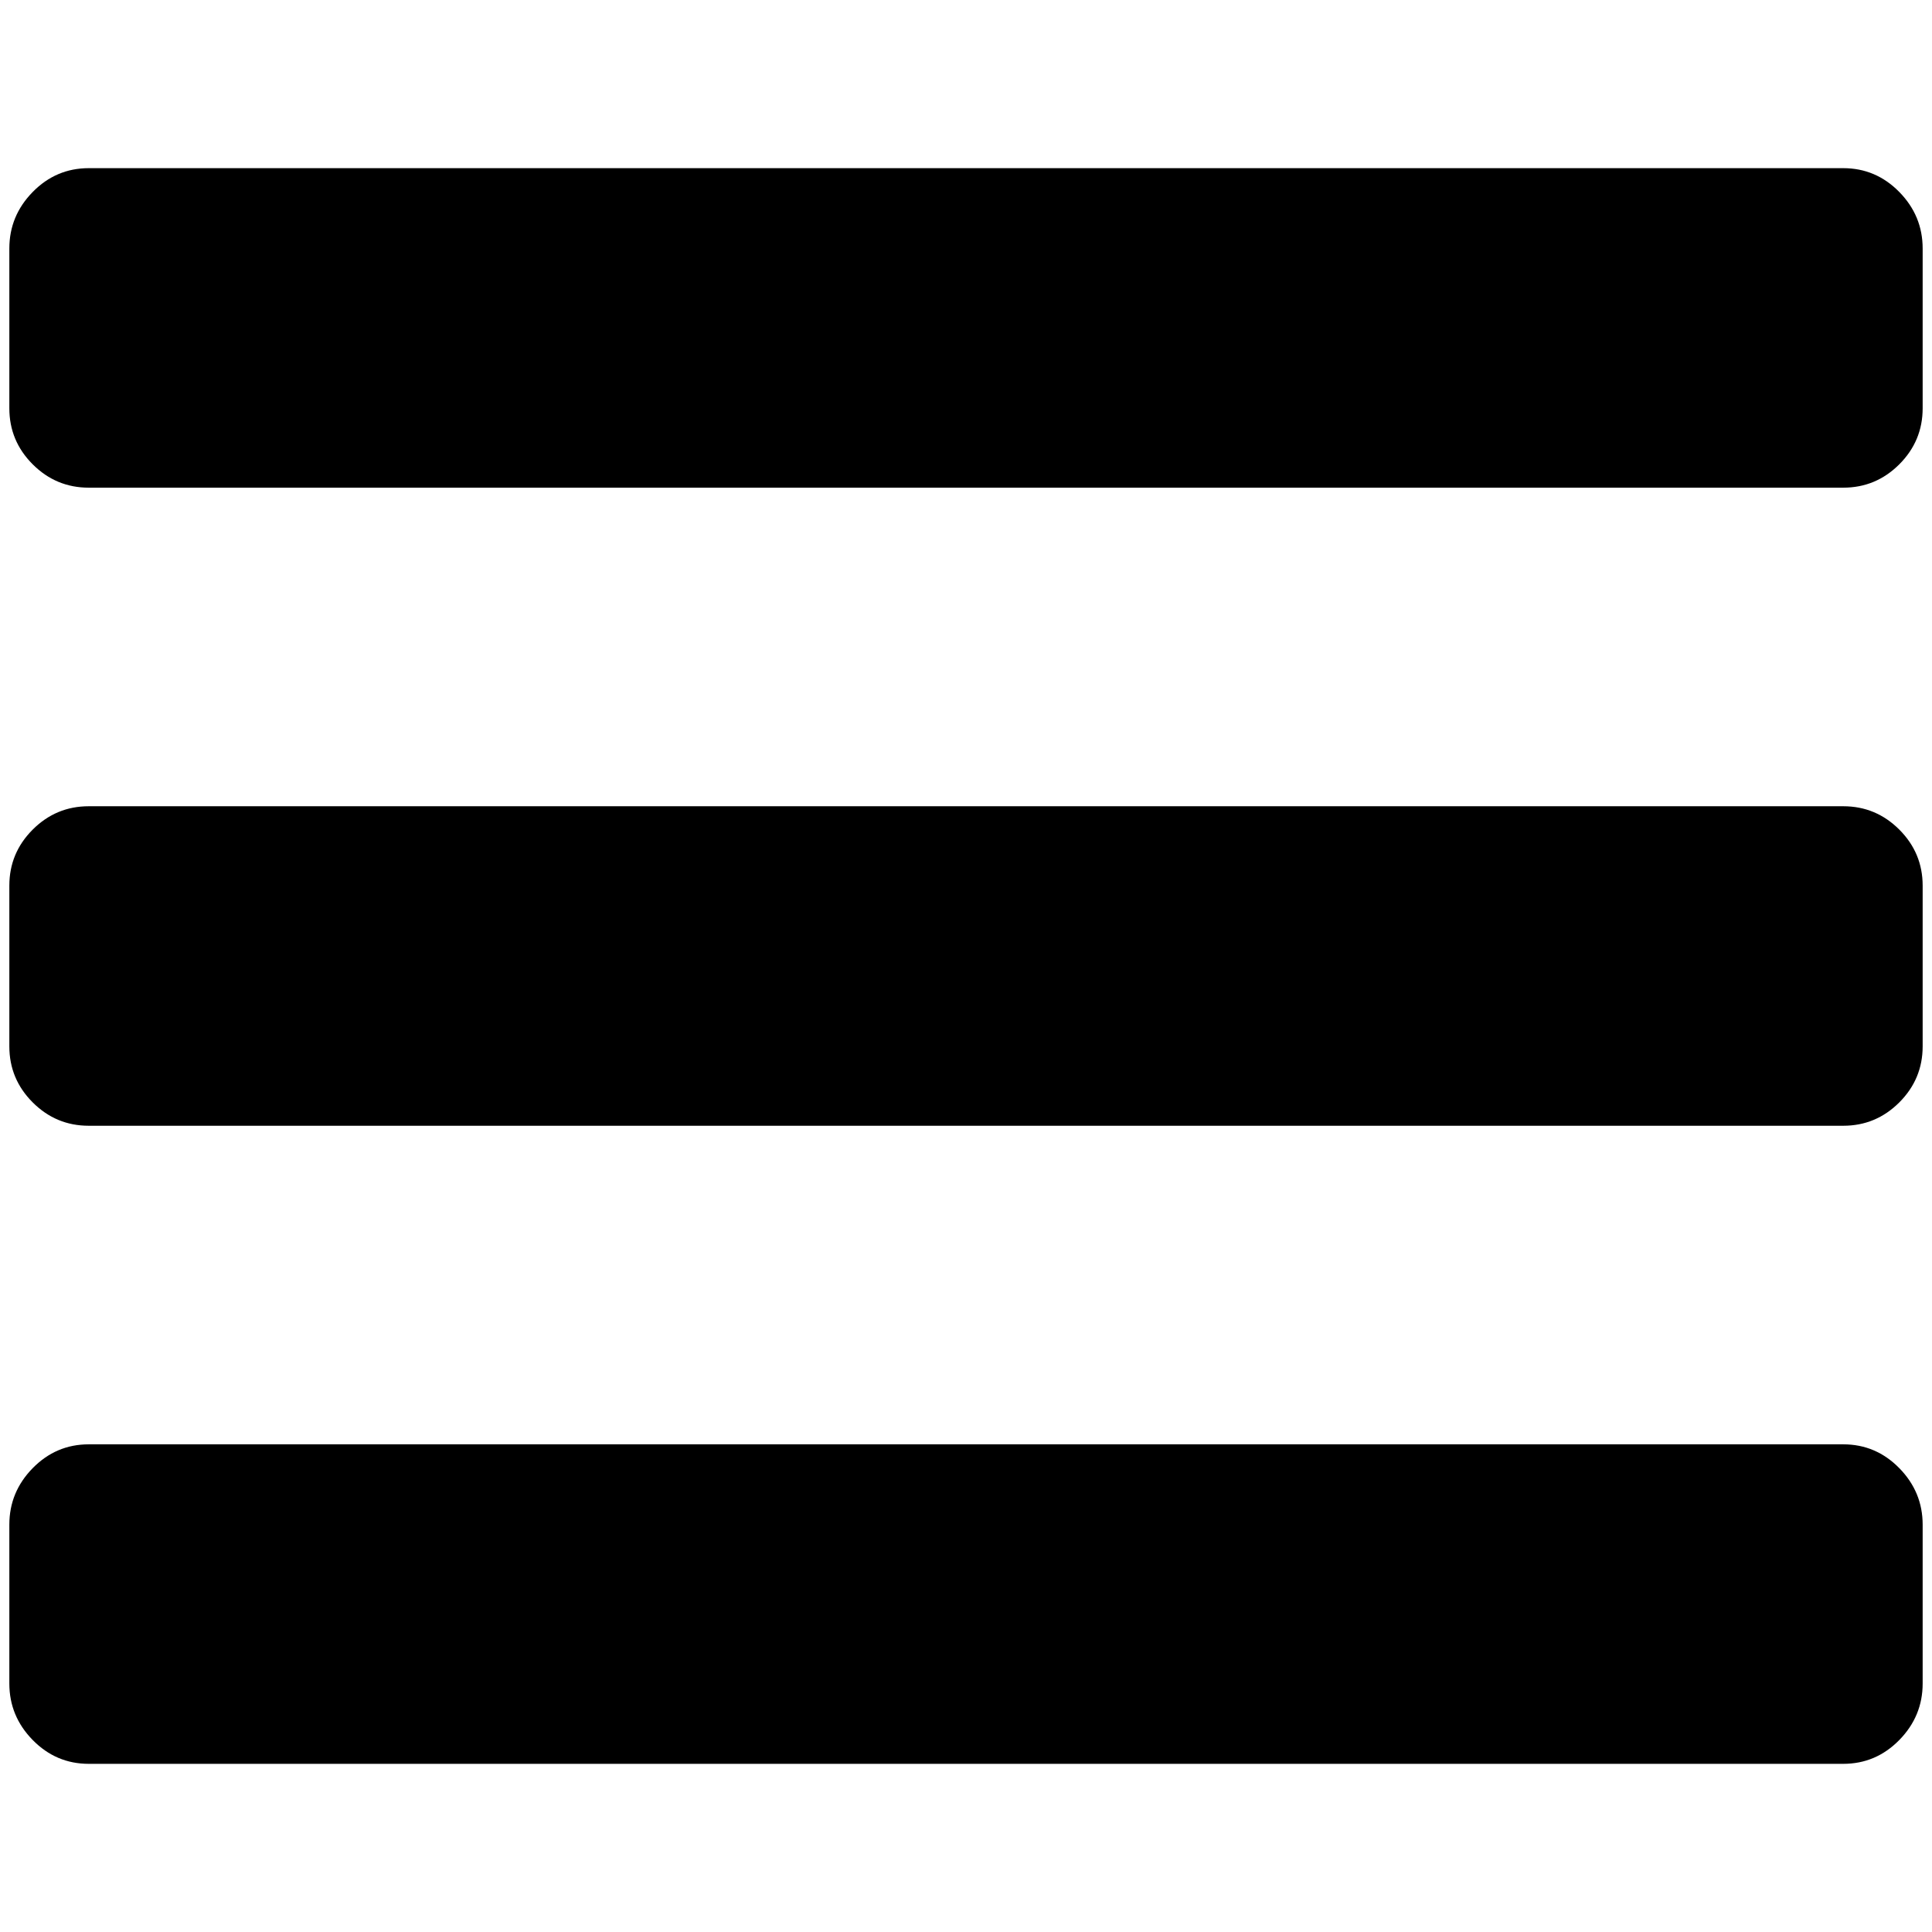<?xml version="1.0" standalone="no"?>
<!DOCTYPE svg PUBLIC "-//W3C//DTD SVG 1.1//EN" "http://www.w3.org/Graphics/SVG/1.1/DTD/svg11.dtd" >
<svg xmlns="http://www.w3.org/2000/svg" xmlns:xlink="http://www.w3.org/1999/xlink" version="1.1" width="2048" height="2048" viewBox="-10 0 2068 2048">
   <path fill="currentColor"
d="M2048 1622v170q0 35 -25 60.5t-60 25.5h-1878q-35 0 -60 -25.5t-25 -60.5v-170q0 -35 25 -60.5t60 -25.5h1878q35 0 60 25.5t25 60.5zM2048 938v172q0 35 -25 60t-60 25h-1878q-35 0 -60 -25t-25 -60v-172q0 -35 25 -60t60 -25h1878q35 0 60 25t25 60zM2048 256v171
q0 35 -25 60t-60 25h-1878q-35 0 -60 -25t-25 -60v-171q0 -35 25 -60.5t60 -25.5h1878q35 0 60 25.5t25 60.5z" />
</svg>
